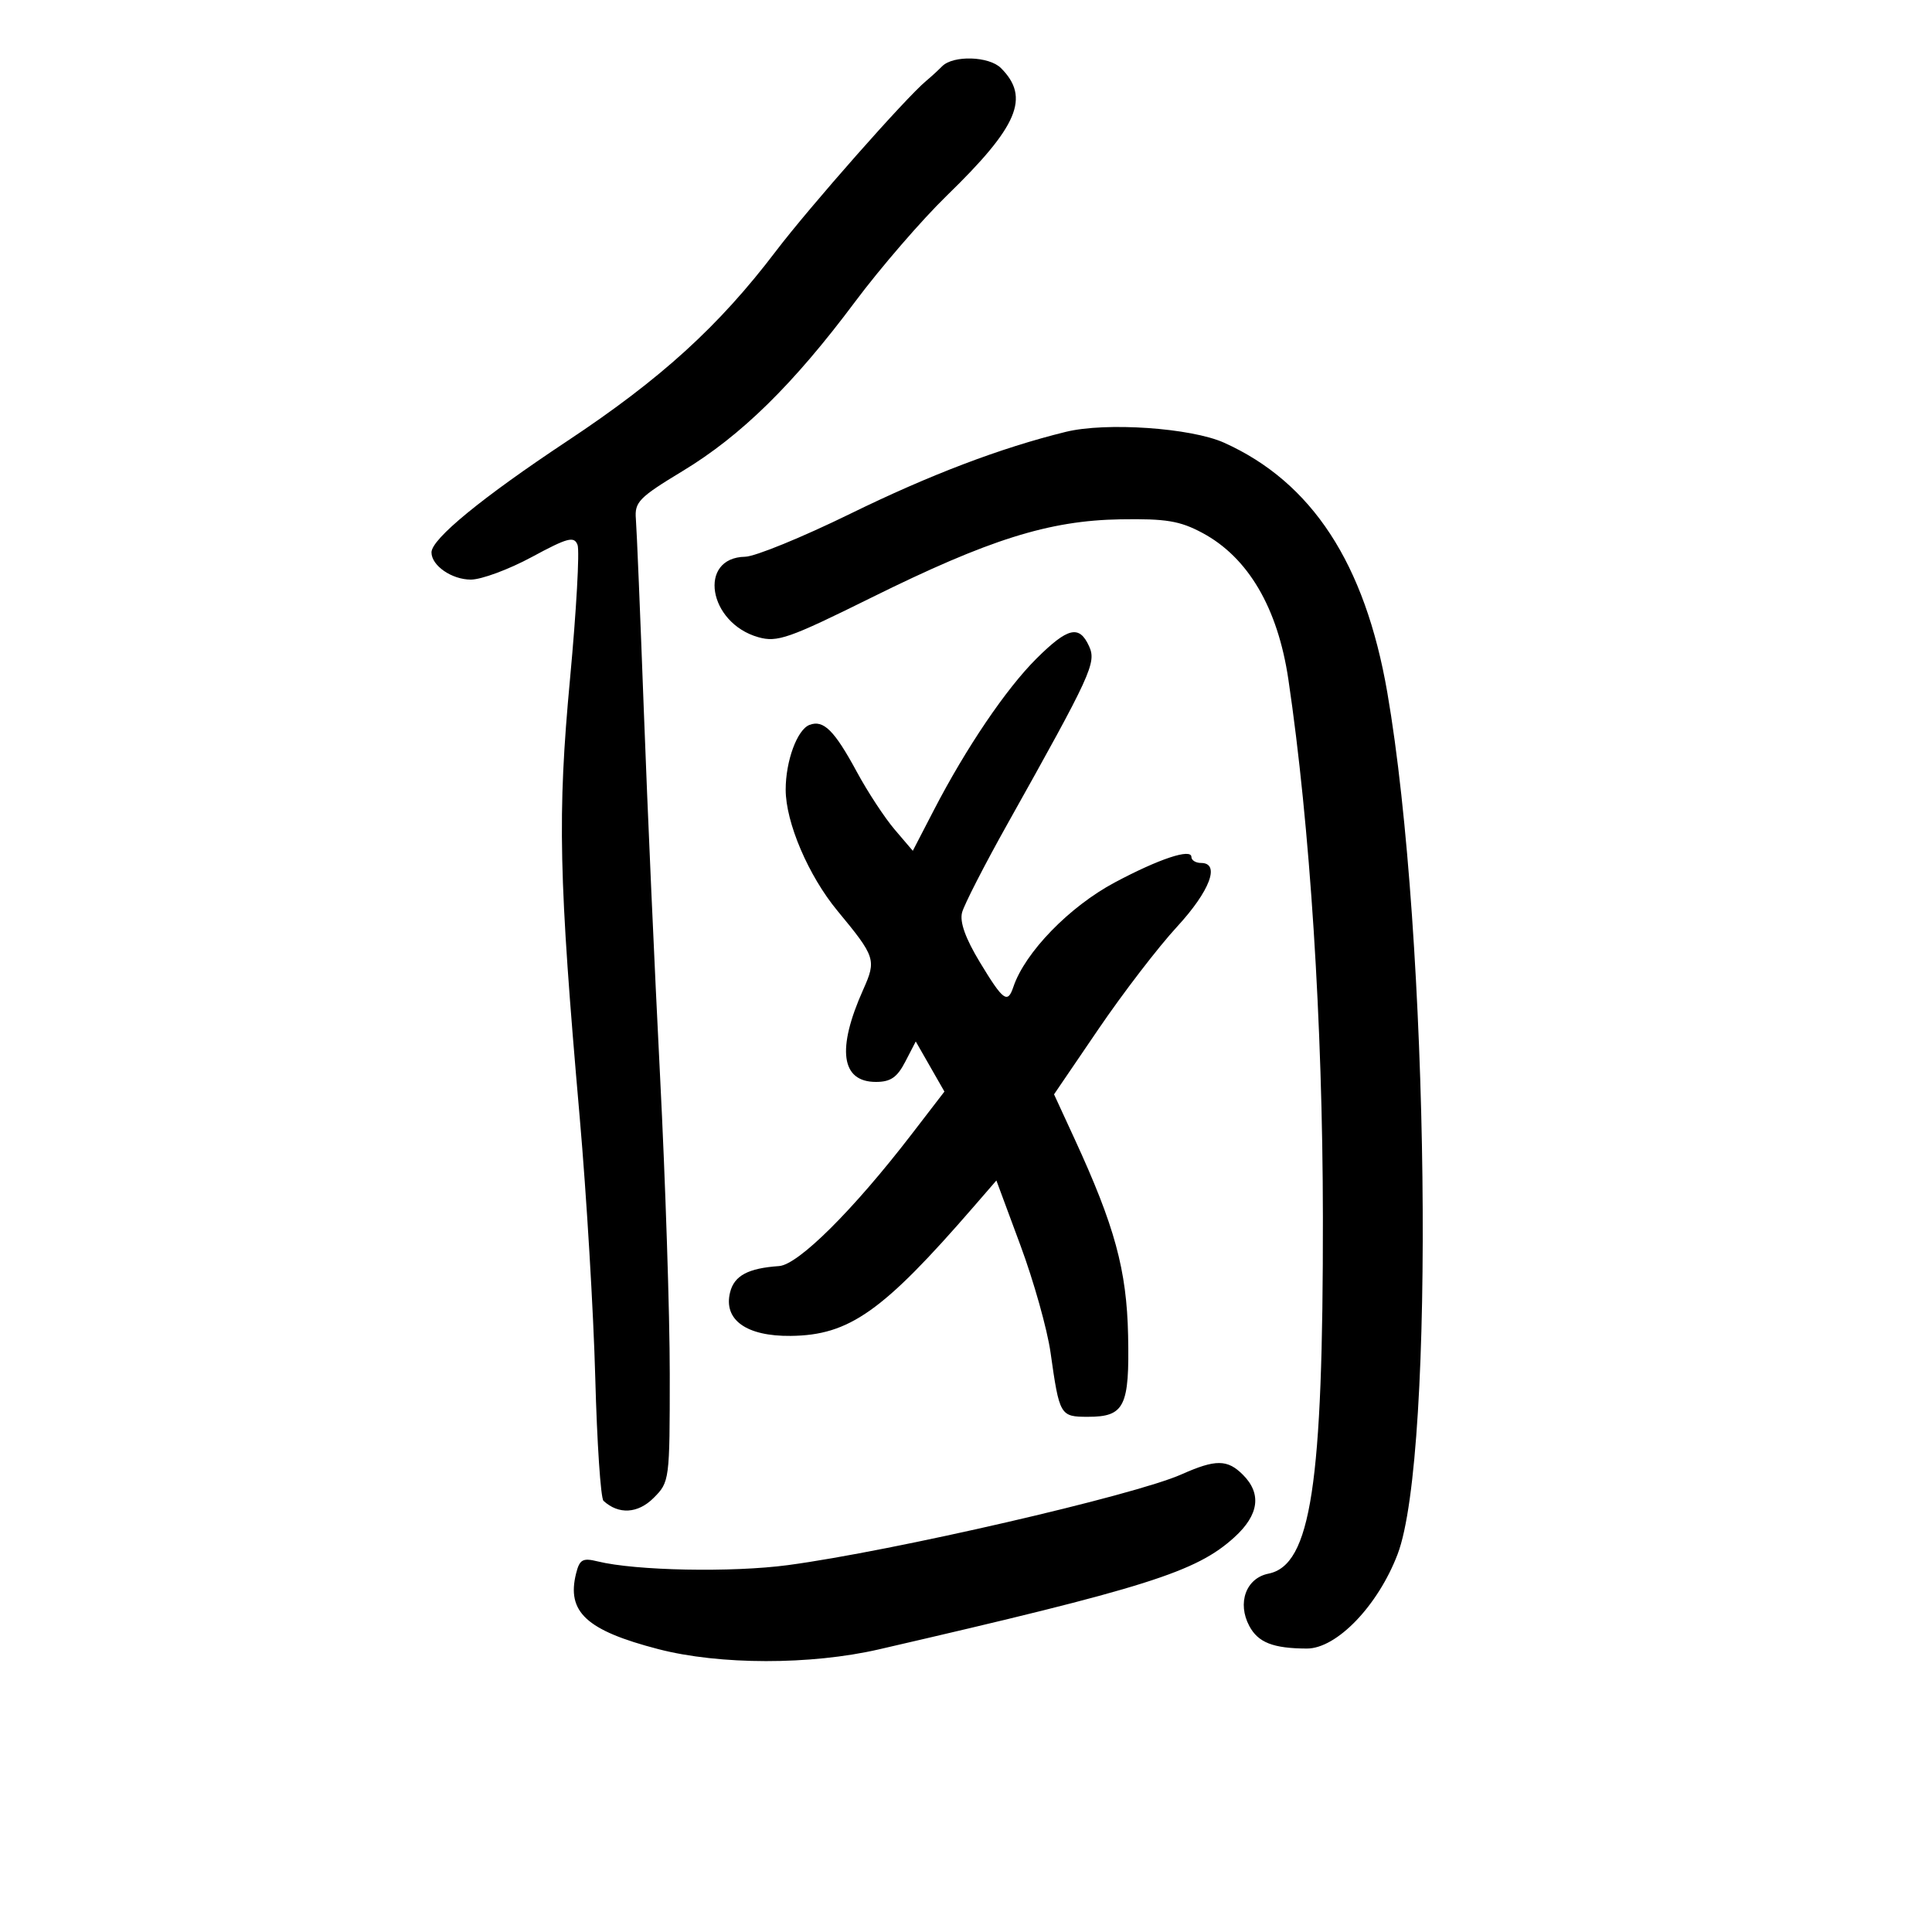 <svg xmlns="http://www.w3.org/2000/svg" width="300" height="300" viewBox="0 0 300 300" version="1.1">
	<path d="M 146.298 10.288 C 145.637 10.955, 144.512 11.985, 143.798 12.577 C 140.662 15.179, 125.678 32.160, 120.482 39 C 111.636 50.646, 102.658 58.817, 88.107 68.467 C 74.830 77.271, 67 83.692, 67 85.774 C 67 87.824, 70.148 90, 73.114 90 C 74.749 90, 79.005 88.424, 82.573 86.497 C 88.146 83.488, 89.148 83.222, 89.680 84.609 C 90.021 85.497, 89.498 94.836, 88.518 105.362 C 86.542 126.586, 86.754 136.221, 90.017 173.500 C 91.076 185.600, 92.163 203.785, 92.432 213.911 C 92.702 224.037, 93.277 232.649, 93.711 233.048 C 96.056 235.208, 99.052 235.038, 101.483 232.608 C 103.972 230.119, 104 229.906, 104 213.315 C 104 204.088, 103.320 183.255, 102.490 167.020 C 101.659 150.784, 100.530 125.350, 99.979 110.500 C 99.429 95.650, 98.871 82.191, 98.739 80.591 C 98.523 77.957, 99.211 77.251, 106 73.143 C 115.086 67.646, 123.185 59.695, 132.769 46.866 C 136.727 41.567, 143.145 34.142, 147.030 30.366 C 158.100 19.607, 159.996 15.139, 155.427 10.570 C 153.581 8.723, 148.020 8.552, 146.298 10.288 M 165.500 67.058 C 155.347 69.558, 144.417 73.712, 132 79.791 C 124.575 83.426, 117.246 86.423, 115.714 86.450 C 108.306 86.583, 109.975 96.751, 117.764 98.948 C 120.693 99.774, 122.493 99.144, 135.264 92.820 C 153.592 83.745, 162.892 80.821, 174 80.640 C 181.061 80.525, 183.210 80.881, 186.692 82.742 C 193.807 86.543, 198.410 94.382, 200.058 105.500 C 203.418 128.170, 205.388 158.856, 205.418 189 C 205.458 230.574, 203.555 243.039, 196.963 244.357 C 193.483 245.053, 192.077 248.907, 193.996 252.493 C 195.368 255.055, 197.693 255.965, 202.921 255.986 C 207.551 256.005, 213.963 249.344, 217.017 241.344 C 222.909 225.906, 221.944 145.229, 215.415 107.500 C 211.951 87.483, 203.713 74.881, 190.082 68.746 C 184.952 66.437, 171.715 65.528, 165.500 67.058 M 160.956 102.250 C 156.233 106.941, 150.014 116.124, 145.003 125.806 L 141.739 132.112 138.920 128.806 C 137.370 126.988, 134.734 122.972, 133.063 119.882 C 129.554 113.396, 127.874 111.727, 125.697 112.563 C 123.788 113.295, 122 118.155, 122 122.612 C 122 127.716, 125.532 135.981, 130.046 141.438 C 135.957 148.584, 136.107 149.045, 134.038 153.667 C 129.896 162.918, 130.595 168, 136.010 168 C 138.293 168, 139.311 167.299, 140.573 164.858 L 142.198 161.717 144.424 165.608 L 146.650 169.500 141.548 176.134 C 132.497 187.904, 123.965 196.388, 120.974 196.595 C 116.168 196.928, 114.019 198.076, 113.371 200.658 C 112.298 204.932, 115.879 207.513, 122.780 207.438 C 131.873 207.338, 137.059 203.678, 151.167 187.403 L 154.719 183.305 158.462 193.403 C 160.521 198.956, 162.619 206.425, 163.125 210 C 164.516 219.834, 164.612 220, 168.945 220 C 174.619 220, 175.402 218.412, 175.171 207.368 C 174.959 197.205, 173.100 190.385, 166.841 176.806 L 163.671 169.927 170.585 159.772 C 174.388 154.186, 179.863 147.055, 182.750 143.925 C 187.881 138.362, 189.529 134, 186.500 134 C 185.675 134, 185 133.581, 185 133.070 C 185 131.693, 179.975 133.363, 173.108 137.023 C 166.052 140.784, 159.154 147.889, 157.354 153.250 C 156.461 155.911, 155.784 155.412, 152.155 149.418 C 149.914 145.715, 149.001 143.167, 149.389 141.696 C 149.707 140.488, 152.865 134.325, 156.406 128 C 169.494 104.627, 170.281 102.913, 169.112 100.346 C 167.588 97.002, 165.826 97.413, 160.956 102.250 M 183.451 228.944 C 176.138 232.201, 138.605 240.854, 122.357 243.030 C 113.653 244.196, 98.682 243.903, 92.796 242.451 C 90.481 241.880, 90.001 242.149, 89.456 244.320 C 87.953 250.309, 91.067 253.178, 102.212 256.073 C 111.725 258.544, 125.876 258.558, 136.500 256.107 C 178.157 246.496, 185.742 244.103, 191.682 238.698 C 195.494 235.229, 195.941 231.941, 193 229 C 190.588 226.588, 188.767 226.577, 183.451 228.944" stroke="none" fill="black" fill-rule="evenodd"/>
</svg>